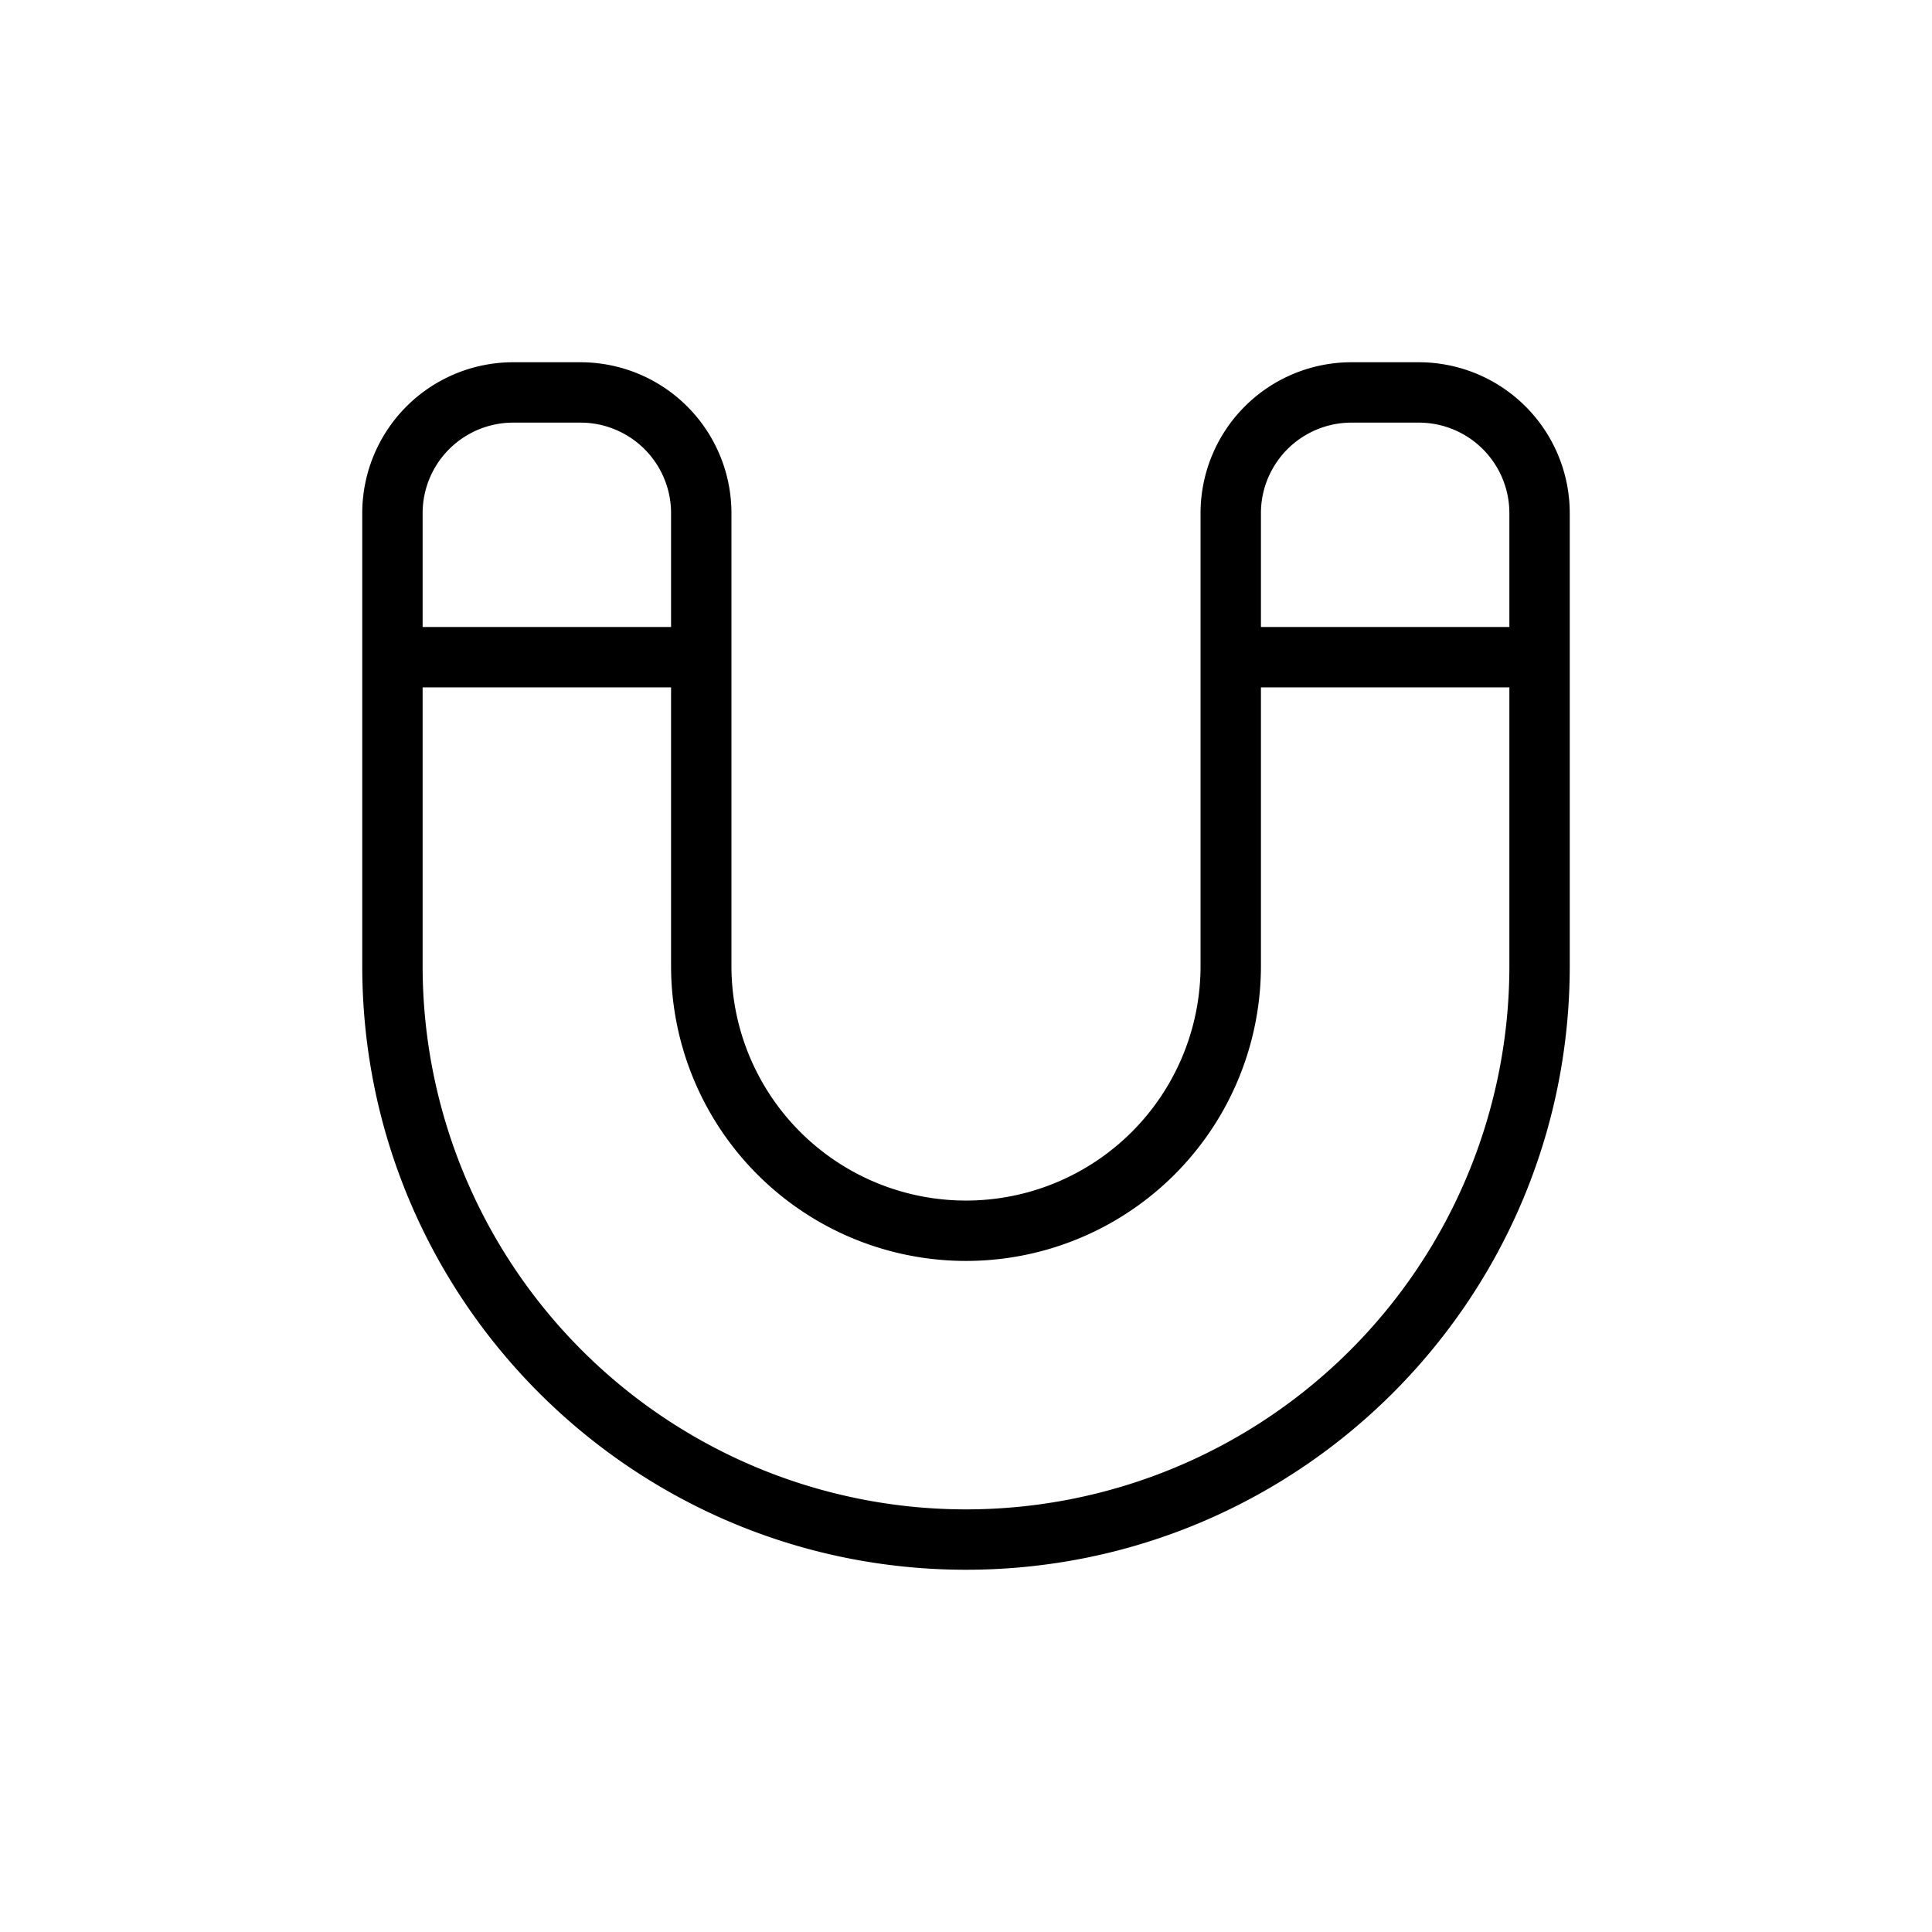 <svg width="32" height="32" fill="none" xmlns="http://www.w3.org/2000/svg"><path d="M6.5 10.385a.5.5 0 0 0 0 1v-1Zm5.115 1a.5.5 0 1 0 0-1v1Zm8.77-1a.5.5 0 0 0 0 1v-1Zm5.115 1a.5.5 0 1 0 0-1v1Zm-19 0h5.115v-1H6.5v1Zm13.885 0H25.5v-1h-5.115v1ZM8.5 7h1.115V6H8.5v1ZM7 16V8.5H6V16h1Zm9 9a9 9 0 0 1-9-9H6c0 5.523 4.477 10 10 10v-1Zm9-9a9 9 0 0 1-9 9v1c5.523 0 10-4.477 10-10h-1Zm0-7.5V16h1V8.5h-1ZM22.385 7H23.5V6h-1.115v1Zm-2.5 1.5V16h1V8.5h-1Zm0 7.5A3.885 3.885 0 0 1 16 19.885v1A4.885 4.885 0 0 0 20.885 16h-1ZM16 19.885A3.885 3.885 0 0 1 12.115 16h-1A4.885 4.885 0 0 0 16 20.885v-1ZM12.115 16V8.5h-1V16h1Zm10.27-10a2.5 2.5 0 0 0-2.5 2.5h1a1.5 1.5 0 0 1 1.5-1.5V6ZM9.615 7a1.5 1.5 0 0 1 1.5 1.5h1a2.5 2.5 0 0 0-2.5-2.5v1ZM26 8.5A2.5 2.5 0 0 0 23.5 6v1A1.5 1.5 0 0 1 25 8.5h1ZM8.5 6A2.5 2.5 0 0 0 6 8.5h1A1.5 1.5 0 0 1 8.5 7V6Z" fill="#000"/></svg>